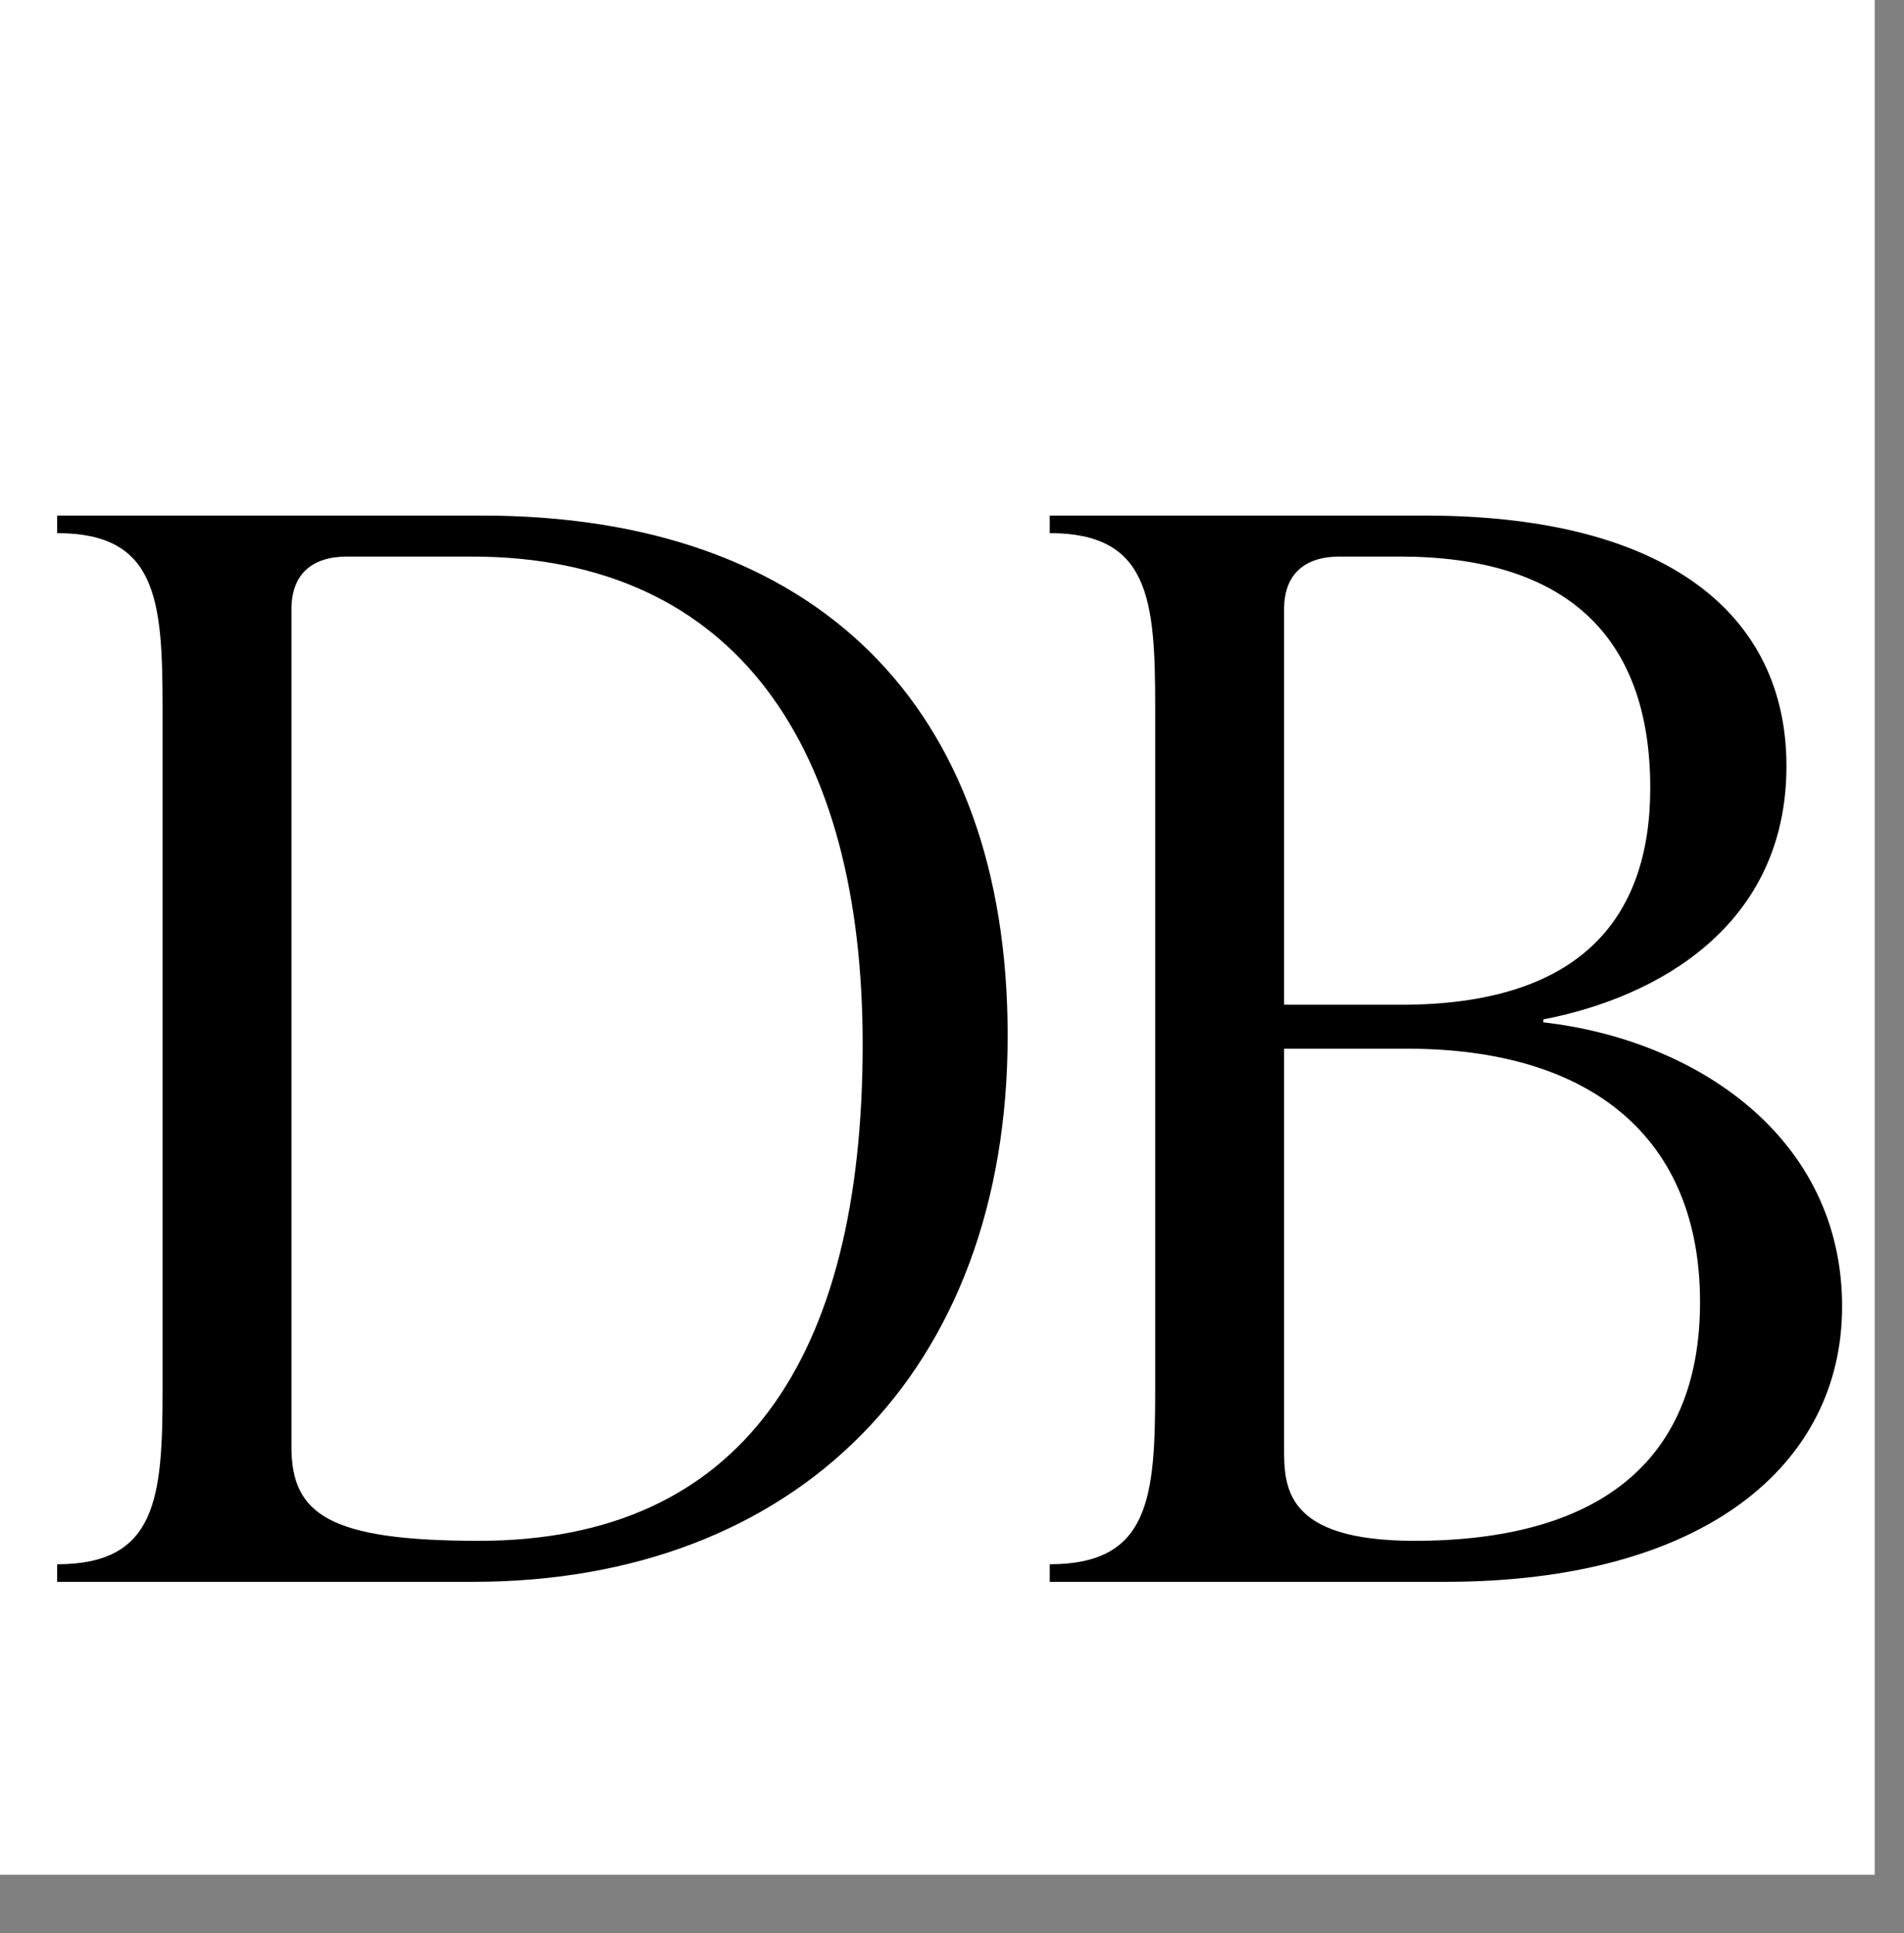 <svg width="65" height="66" viewBox="0 0 65 66" fill="none" xmlns="http://www.w3.org/2000/svg">
<rect x="0" y="0" width="65" height="66" fill="#808080" stroke="none"/>
<rect width="64" height="64" fill="white"/>
<path d="M16.15 54H1.95V53.4C5.35 53.4 5.55 51.15 5.55 47.45V24.15C5.55 20.45 5.35 18.2 1.95 18.2V17.6H16.45C27.85 17.6 34.4 24.1 34.4 35.35C34.4 46.85 27.15 54 16.15 54ZM16.35 52.6C25.3 52.6 29.45 46.4 29.45 35.65C29.45 25.6 25.2 19 16.1 19H11.85C10.65 19 9.95 19.6 9.95 20.8V49.4C9.95 51.7 11.25 52.6 16.35 52.6ZM52.687 34.8V34.9C57.937 35.5 62.887 38.85 62.887 44.6C62.887 50 58.187 54 49.337 54H35.837V53.4C39.237 53.4 39.437 51.15 39.437 47.45V24.15C39.437 20.45 39.237 18.2 35.837 18.2V17.6H48.637C56.937 17.6 60.987 21 60.987 26.15C60.987 31.6 56.587 34.05 52.687 34.8ZM47.787 19H45.737C44.537 19 43.837 19.6 43.837 20.8V34.3H47.837C53.837 34.3 56.337 31.45 56.337 26.9C56.337 21.65 53.387 19 47.787 19ZM48.287 52.6C54.437 52.6 58.037 50 58.037 44.45C58.037 38.85 54.337 35.8 48.037 35.8H43.837V49.4C43.837 50.75 43.837 52.6 48.287 52.6Z" fill="black"/>
</svg>
